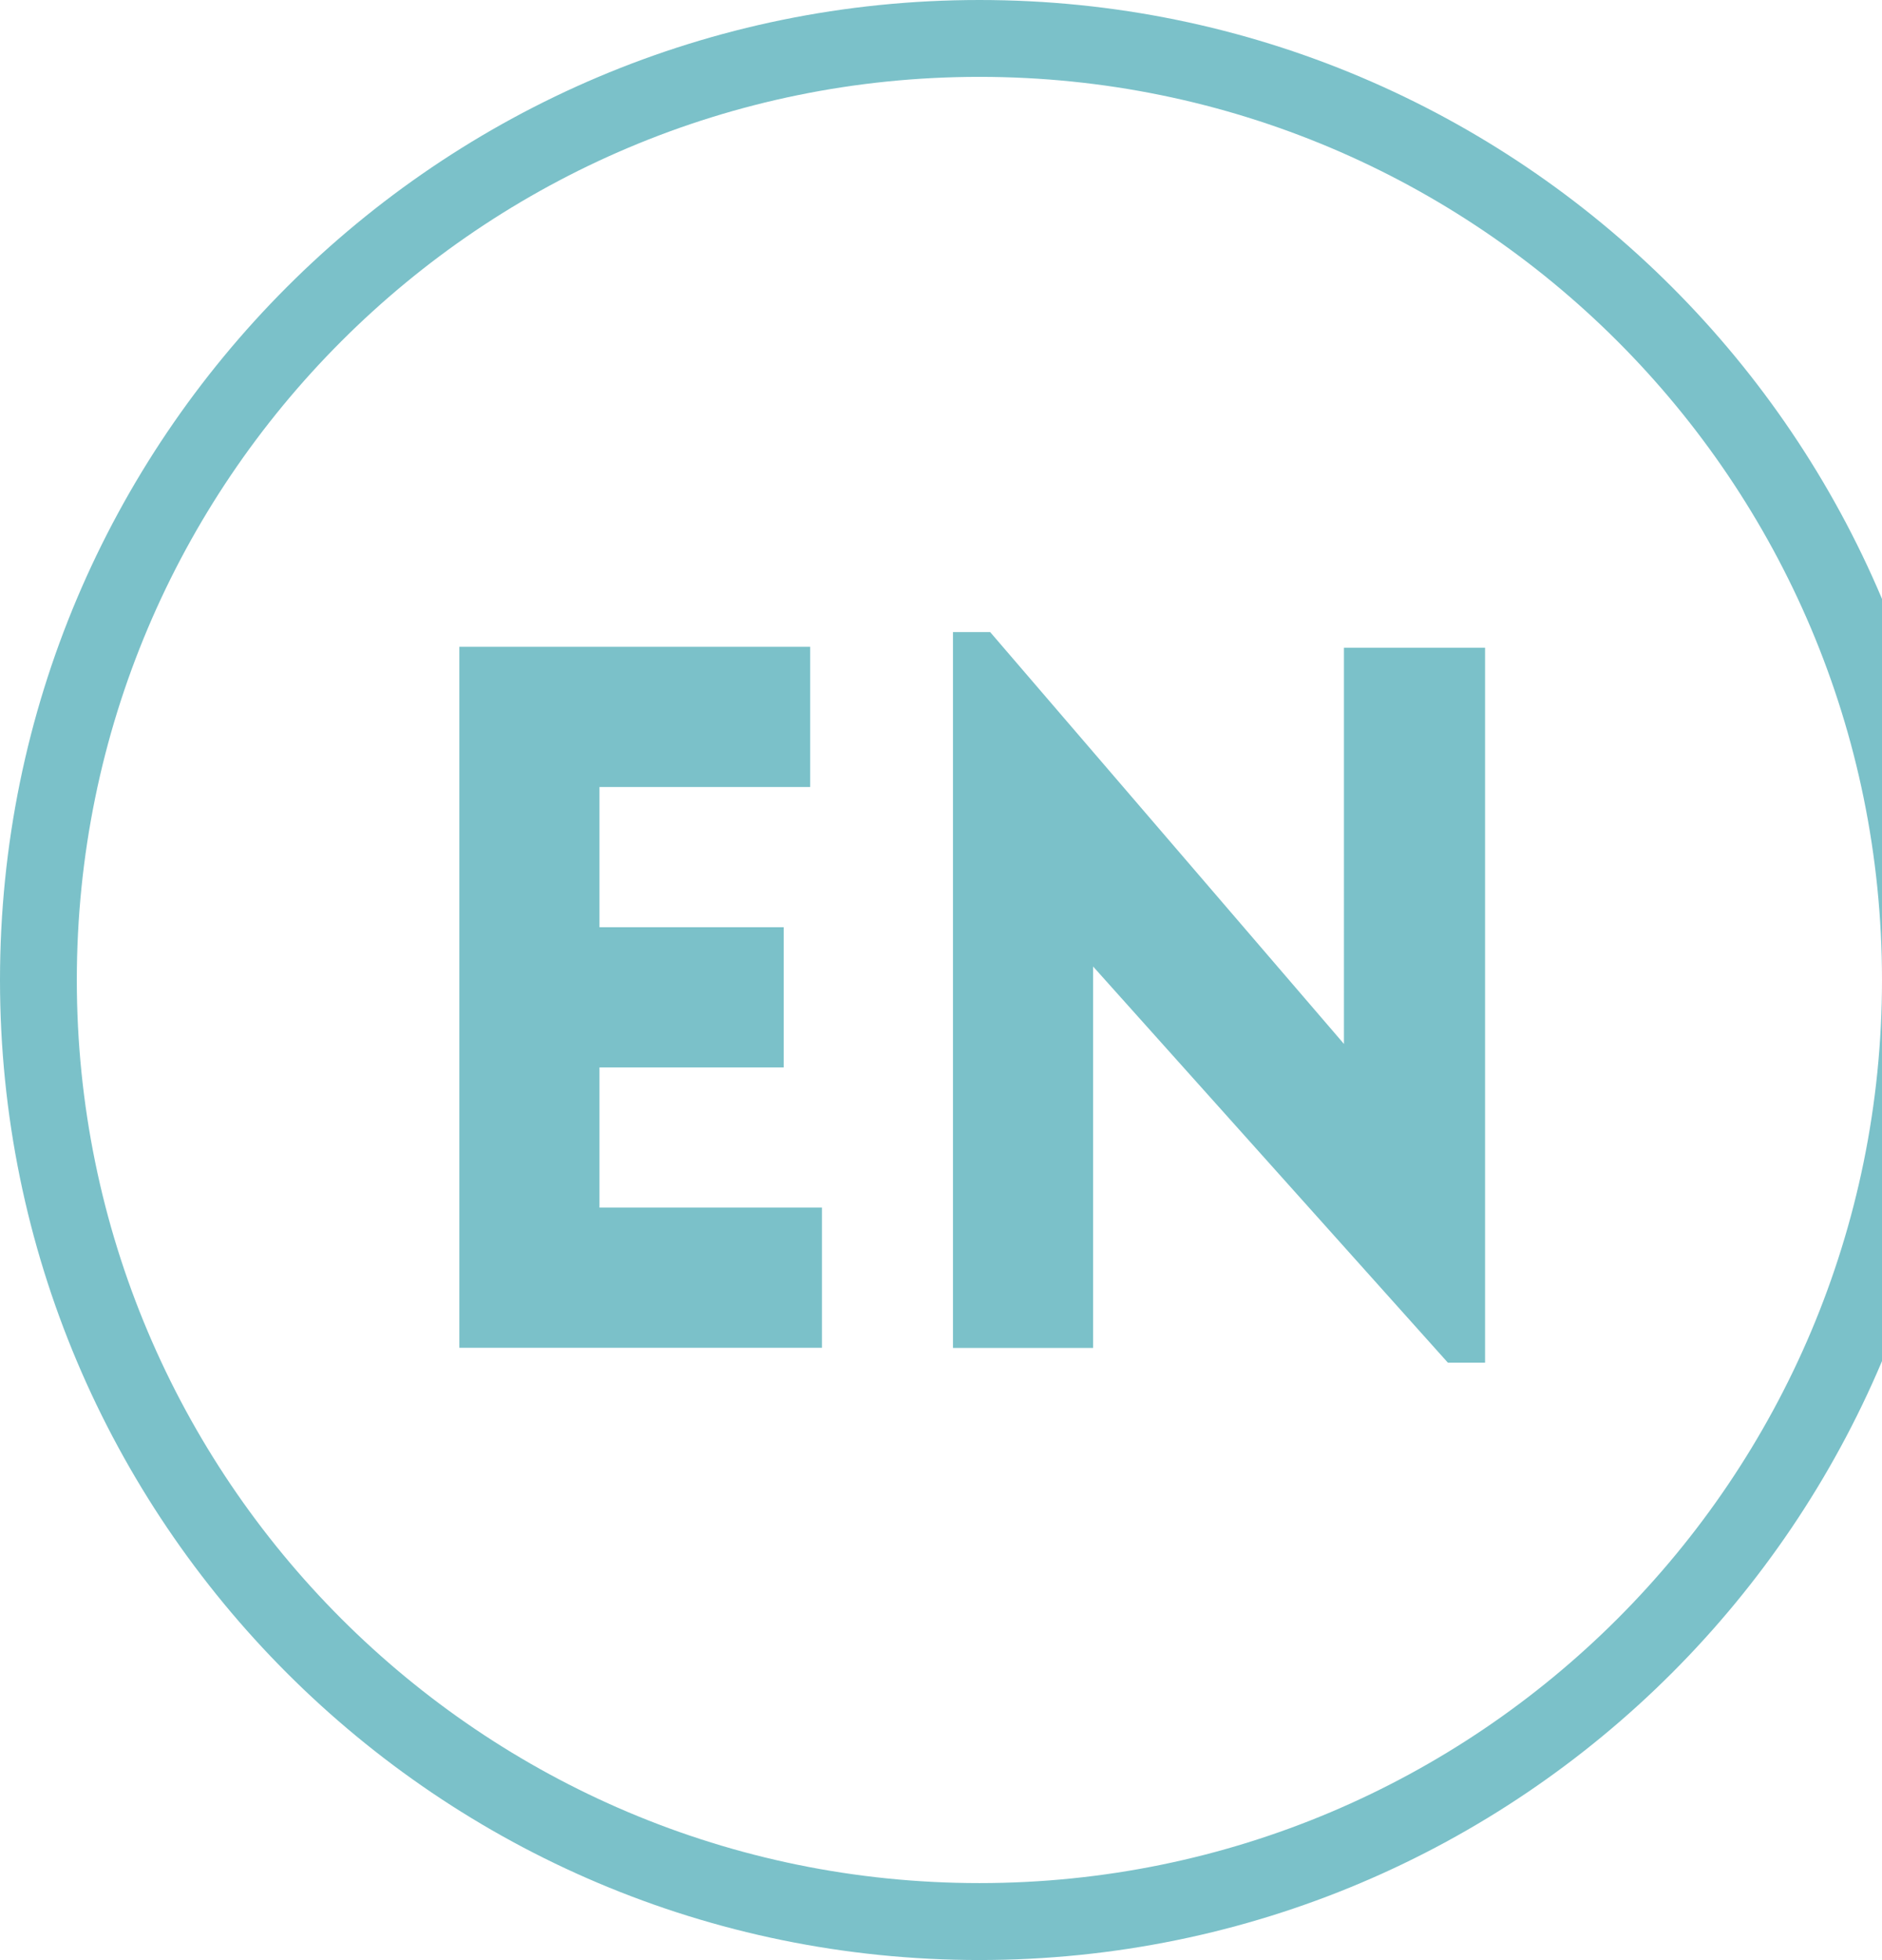 <?xml version="1.0" encoding="utf-8"?>
<!-- Generator: Adobe Illustrator 17.0.1, SVG Export Plug-In . SVG Version: 6.00 Build 0)  -->
<!DOCTYPE svg PUBLIC "-//W3C//DTD SVG 1.1//EN" "http://www.w3.org/Graphics/SVG/1.1/DTD/svg11.dtd">
<svg version="1.1" id="Слой_1" xmlns="http://www.w3.org/2000/svg" xmlns:xlink="http://www.w3.org/1999/xlink" x="0px" y="0px"
	 width="26.902px" height="28px" viewBox="0 0 26.902 28" enable-background="new 0 0 26.902 28" xml:space="preserve">
<g>
	<g>
		<path fill="#7BC1C9" d="M14,0C6.268,0,0,6.268,0,14c0,7.732,6.268,14,14,14c7.732,0,14-6.268,14-14C28,6.268,21.732,0,14,0z
			 M14,26.901C6.875,26.901,1.098,21.125,1.098,14S6.875,1.098,14,1.098c7.125,0,12.902,5.776,12.902,12.902
			S21.126,26.901,14,26.901z M8.569,15.249h2.633v-2.003H8.569v-2.003h3.012V9.239H6.566v10.015h5.183v-2.003h-3.18V15.249z
			 M19.211,14.913l-5.057-5.883h-0.532v10.226h2.003v-5.449l5.071,5.659h0.532V9.253h-2.017V14.913z"/>
	</g>
</g>
</svg>
